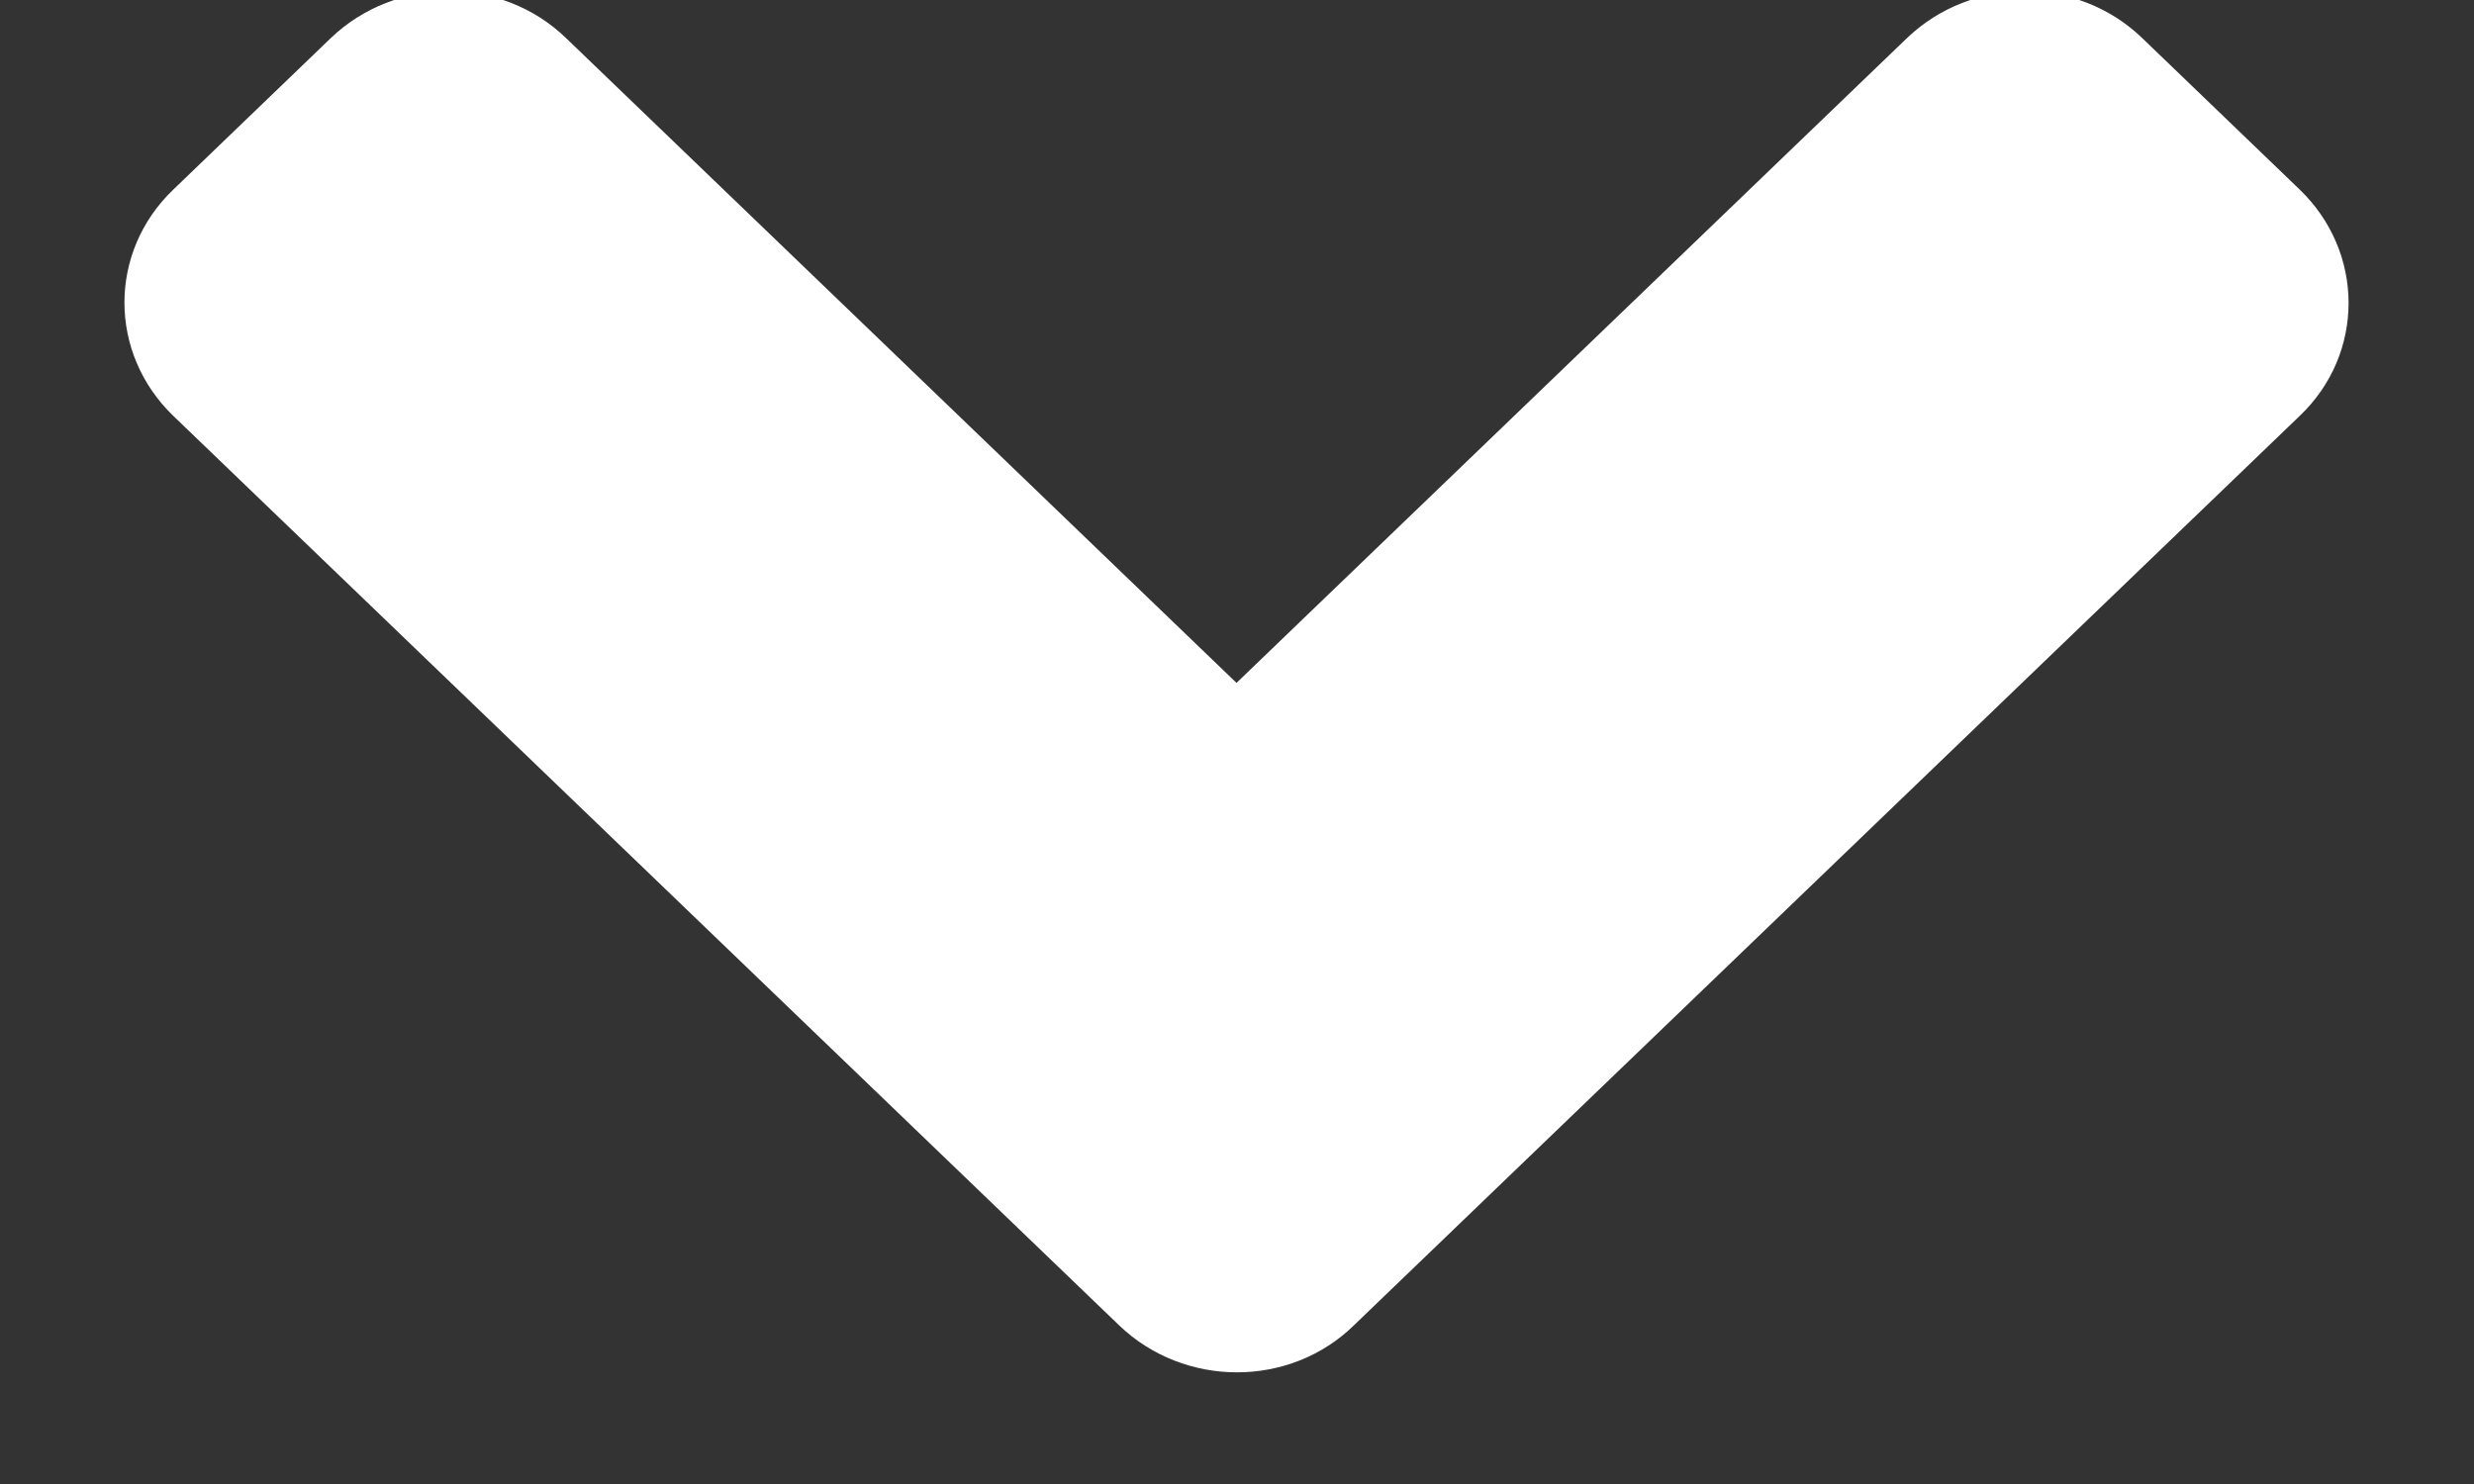 <?xml version="1.0" encoding="UTF-8"?>
<svg width="10px" height="6px" viewBox="0 0 10 6" version="1.1" xmlns="http://www.w3.org/2000/svg" xmlns:xlink="http://www.w3.org/1999/xlink">
    <rect x="0" y="0" width="10" height="6" fill="#333333" stroke="none"/>
    <!-- Generator: Sketch 47.1 (45422) - http://www.bohemiancoding.com/sketch -->
    <title>angle-down</title>
    <desc>Created with Sketch.</desc>
    <defs>
        <path d="M4.523,5.358 L0.701,1.682 C0.437,1.428 0.437,1.018 0.701,0.766 L1.336,0.155 C1.6,-0.099 2.028,-0.099 2.289,0.155 L4.998,2.761 L7.707,0.155 C7.971,-0.099 8.398,-0.099 8.66,0.155 L9.295,0.766 C9.559,1.02 9.559,1.431 9.295,1.682 L5.473,5.358 C5.214,5.612 4.787,5.612 4.523,5.358 L4.523,5.358 Z" id="path-1"></path>
    </defs>
    <g id="Page-1" stroke="none" stroke-width="1" fill="none" fill-rule="evenodd">
        <mask id="mask-2" fill="white">
            <use xlink:href="#path-1"></use>
        </mask>
        <use id="angle-down" fill="#FFFFFF" fill-rule="nonzero" xlink:href="#path-1"></use>
    </g>
</svg>